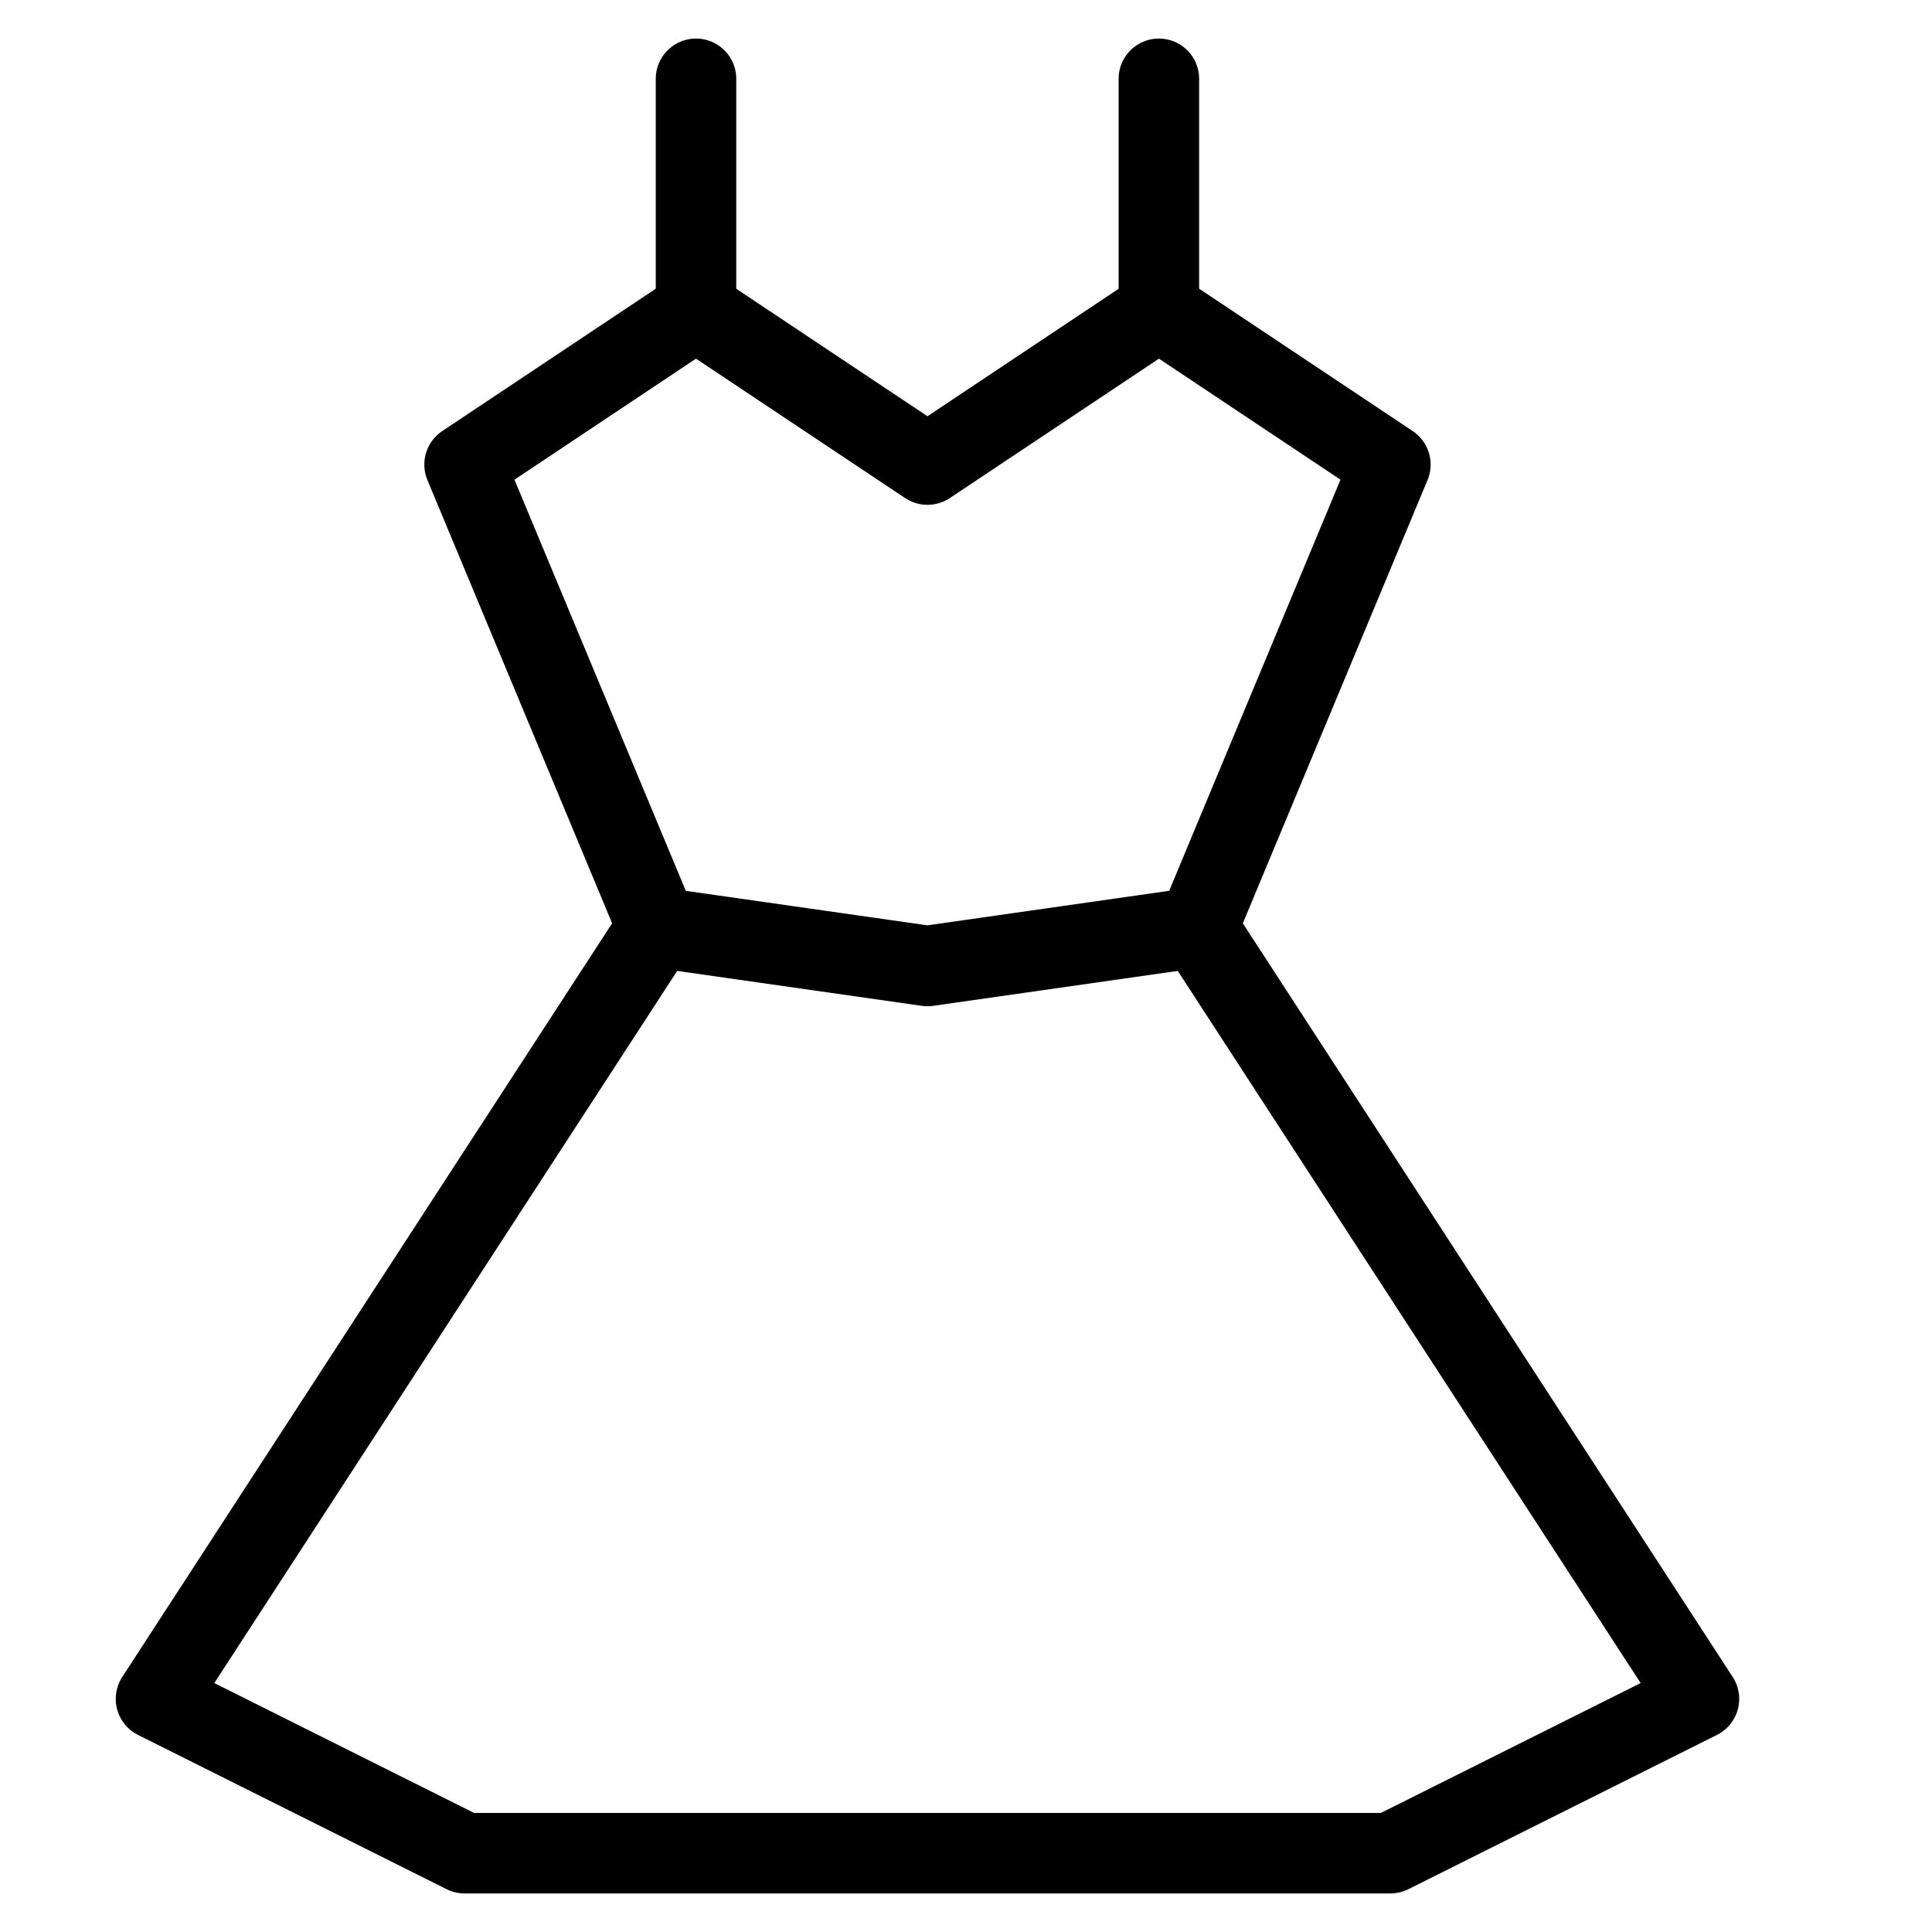 <svg xmlns="http://www.w3.org/2000/svg" fill="none" viewBox="-1 -1 48 48" id="Dress--Streamline-Cyber" height="48" width="48">
  <desc>
    Dress Streamline Icon: https://streamlinehq.com
  </desc>
  <path stroke="currentColor" stroke-linecap="round" stroke-linejoin="round" stroke-miterlimit="10" d="m22.042 10.542 -5.75 -3.833 -5.75 3.833 4.792 11.5 -12.458 19.167 7.667 3.833h23l7.667 -3.833 -12.458 -19.167 4.792 -11.5 -5.75 -3.833 -5.75 3.833Z" stroke-width="2"/>
  <path stroke="currentColor" stroke-linecap="round" stroke-linejoin="round" stroke-miterlimit="10" d="M27.792 6.708v-5.75" stroke-width="2"/>
  <path stroke="currentColor" stroke-linecap="round" stroke-linejoin="round" stroke-miterlimit="10" d="M16.292 6.708v-5.75" stroke-width="2"/>
  <path stroke="currentColor" stroke-linecap="round" stroke-linejoin="round" stroke-miterlimit="10" d="m28.75 22.042 -6.708 0.958 -6.708 -0.958" stroke-width="2"/>
</svg>
